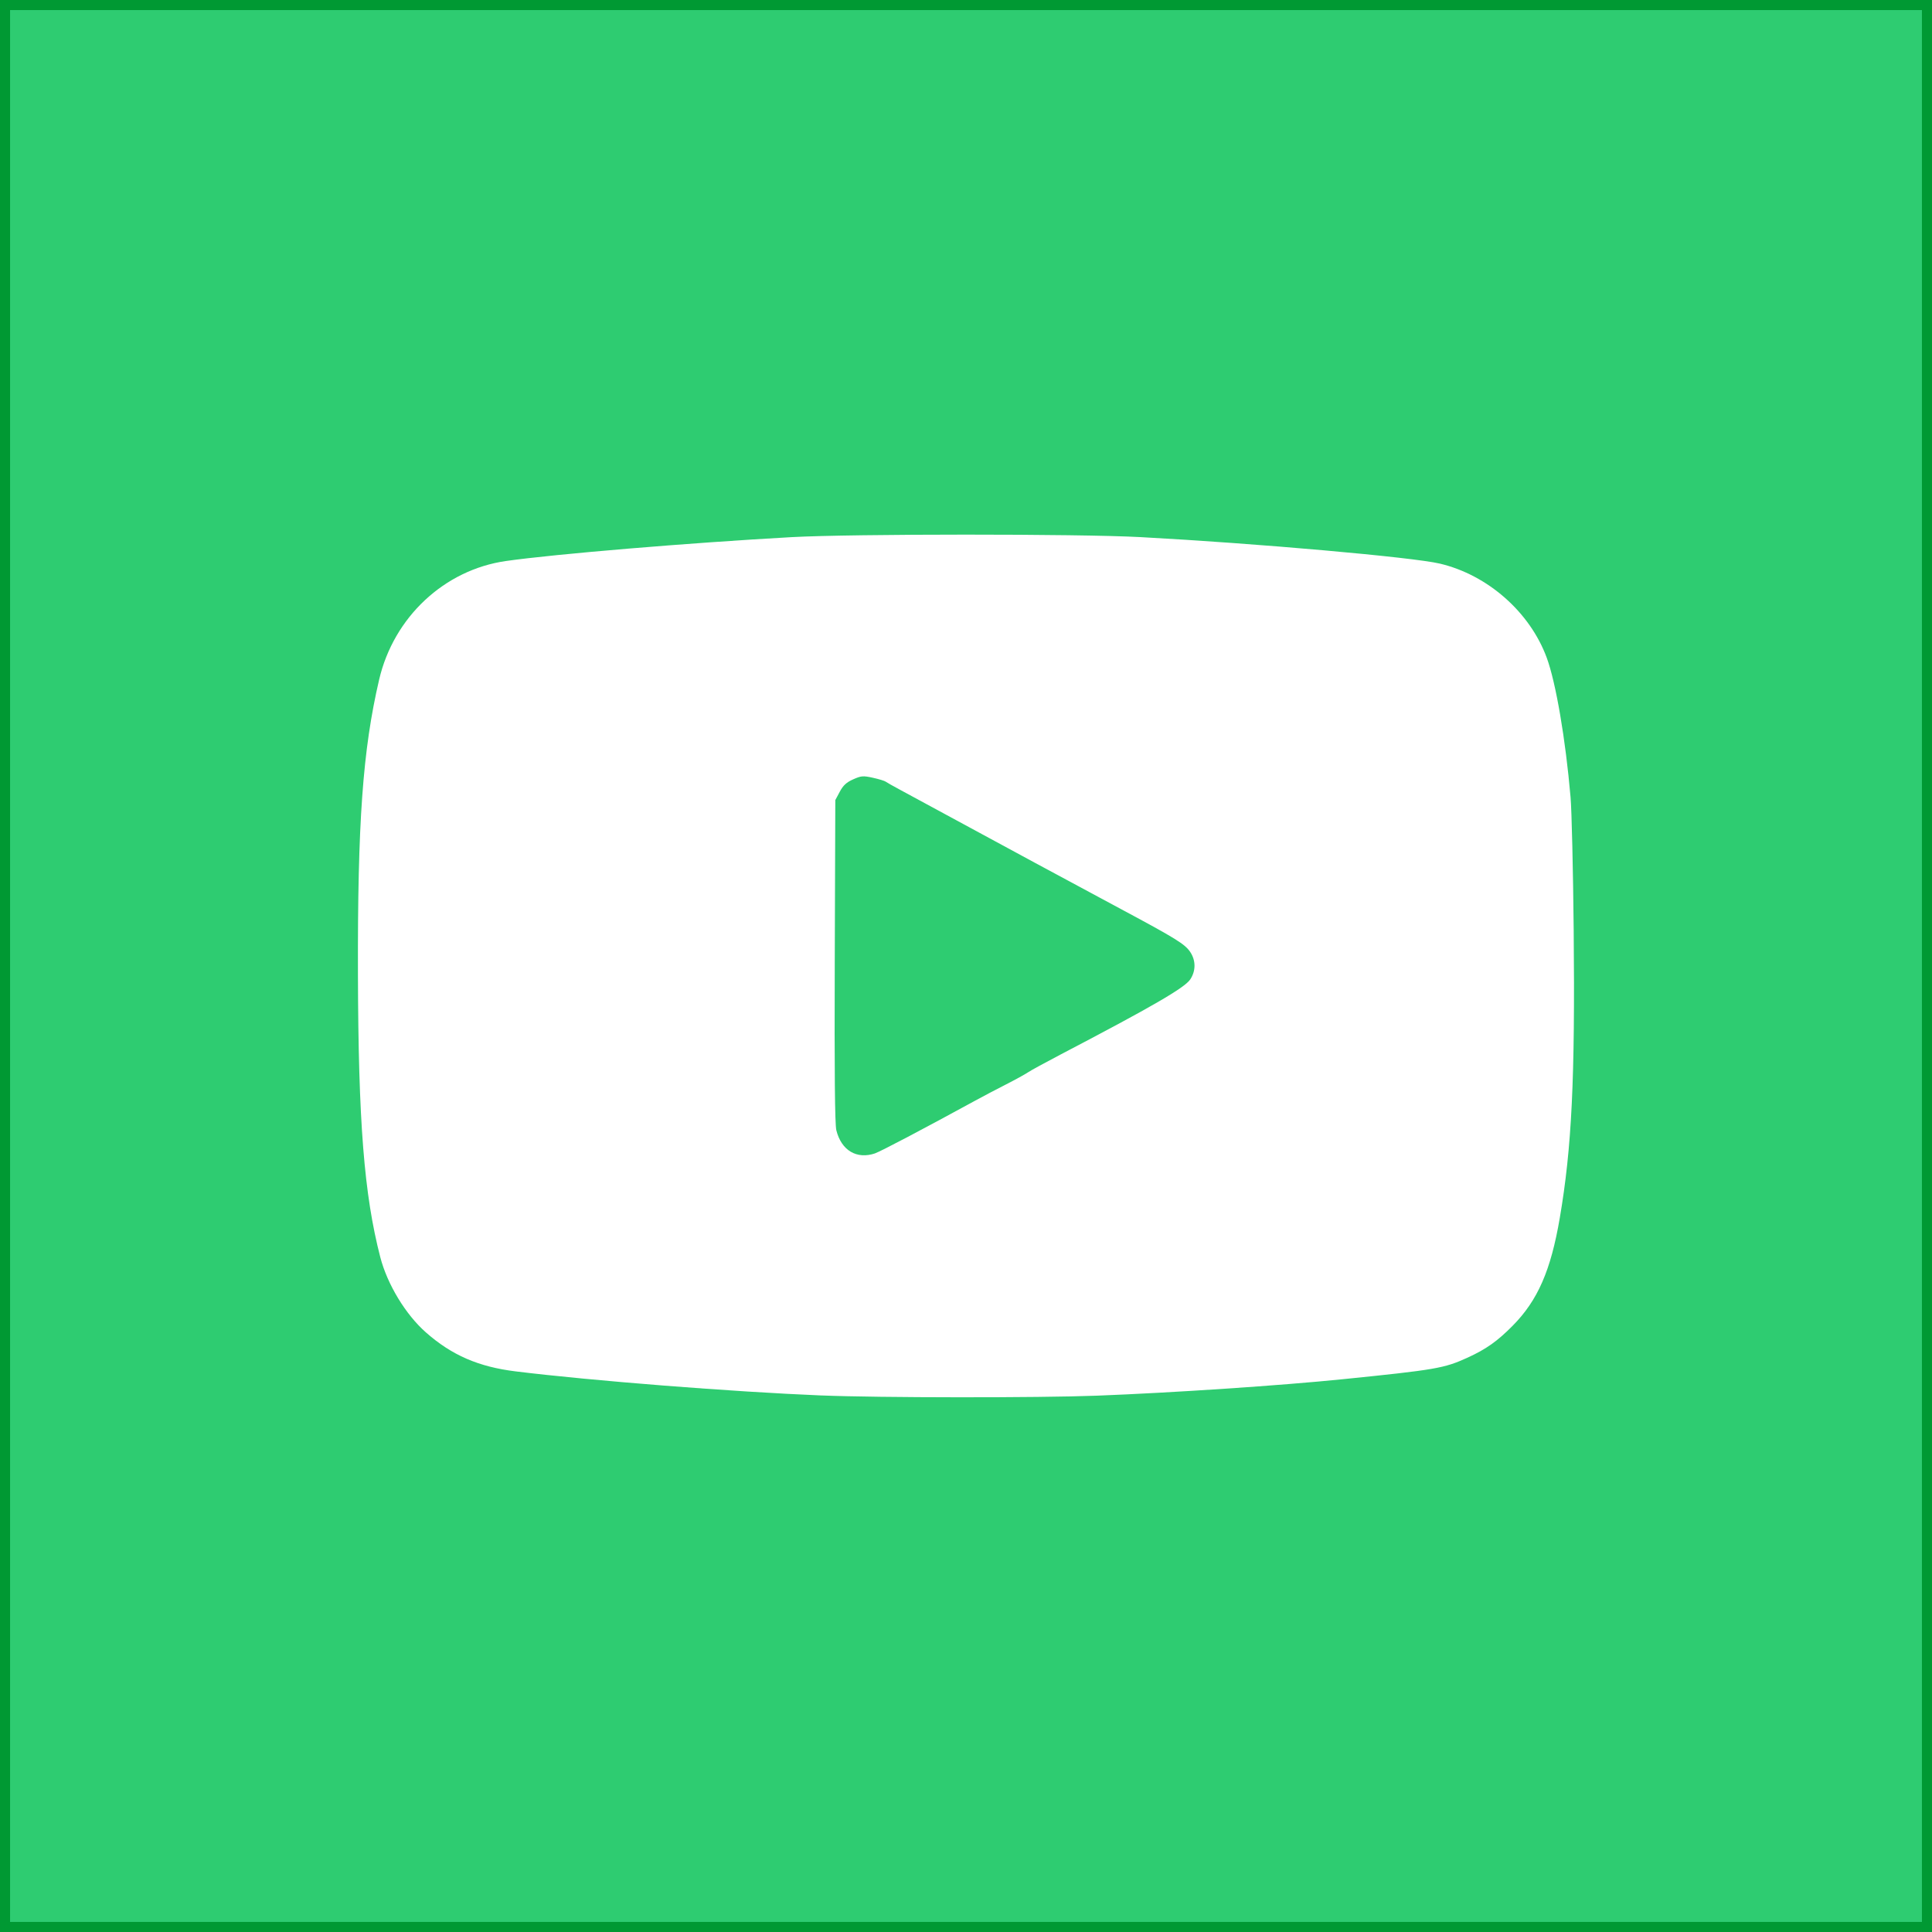<?xml version="1.0" encoding="UTF-8" standalone="no"?>
<!-- Created with Inkscape (http://www.inkscape.org/) -->

<svg
   width="52.917mm"
   height="52.917mm"
   viewBox="0 0 52.917 52.917"
   version="1.1"
   id="svg1"
   xml:space="preserve"
   xmlns="http://www.w3.org/2000/svg"
   xmlns:svg="http://www.w3.org/2000/svg"><rect x="0" y="0" width="52.917" height="52.917" fill="#333333" stroke="none"/><defs
     id="defs1" /><g
     id="layer1"
     transform="translate(-194.271,-89.857)"><g
       id="g9"><rect
         style="fill:#2ecc71;fill-opacity:1;stroke:#009933;stroke-width:0.276;stroke-linecap:square;stroke-miterlimit:3.2;paint-order:stroke fill markers"
         id="rect5"
         width="52.641"
         height="52.641"
         x="194.409"
         y="89.995" /><path
         style="fill:#ffffff;stroke-width:0.201"
         d="m 216.778,128.079 c -2.442,-0.1 -6.308,-0.404 -8.383,-0.66 -1.018,-0.125 -1.752,-0.444 -2.46,-1.069 -0.555,-0.49 -1.055,-1.315 -1.248,-2.059 -0.444,-1.719 -0.601,-3.705 -0.612,-7.747 -0.011,-4.165 0.131,-6.144 0.581,-8.074 0.399,-1.709 1.785,-3.006 3.473,-3.247 1.328,-0.19 5.027,-0.499 7.826,-0.654 1.651,-0.091 7.865,-0.092 9.551,-7.9e-4 3.19,0.172 7.459,0.55 8.202,0.726 1.309,0.309 2.467,1.328 2.927,2.576 0.25,0.678 0.516,2.23 0.653,3.82 0.032,0.365 0.07,2.006 0.086,3.648 0.039,4.078 -0.052,5.954 -0.381,7.879 -0.246,1.439 -0.603,2.256 -1.29,2.951 -0.421,0.426 -0.732,0.646 -1.248,0.88 -0.629,0.286 -0.865,0.327 -3.405,0.585 -1.697,0.173 -4.662,0.371 -6.738,0.451 -1.586,0.061 -5.971,0.058 -7.534,-0.006 z m 1.464,-6.634 c 0.154,-0.052 1.333,-0.673 2.727,-1.435 0.204,-0.112 0.586,-0.313 0.849,-0.447 0.263,-0.134 0.537,-0.285 0.61,-0.335 0.073,-0.05 0.479,-0.272 0.902,-0.493 2.491,-1.302 3.387,-1.821 3.541,-2.051 0.157,-0.235 0.156,-0.52 -8.3e-4,-0.754 -0.145,-0.215 -0.392,-0.368 -1.895,-1.173 -1.339,-0.717 -3.34,-1.797 -4.722,-2.548 -0.54,-0.293 -1.137,-0.617 -1.326,-0.718 -0.19,-0.102 -0.369,-0.203 -0.398,-0.225 -0.029,-0.022 -0.186,-0.07 -0.349,-0.106 -0.268,-0.059 -0.32,-0.055 -0.54,0.043 -0.184,0.081 -0.275,0.165 -0.367,0.338 l -0.123,0.23 -0.015,4.404 c -0.011,3.076 0.003,4.475 0.043,4.639 0.138,0.555 0.559,0.805 1.066,0.632 z"
         id="path5" /></g></g></svg>
